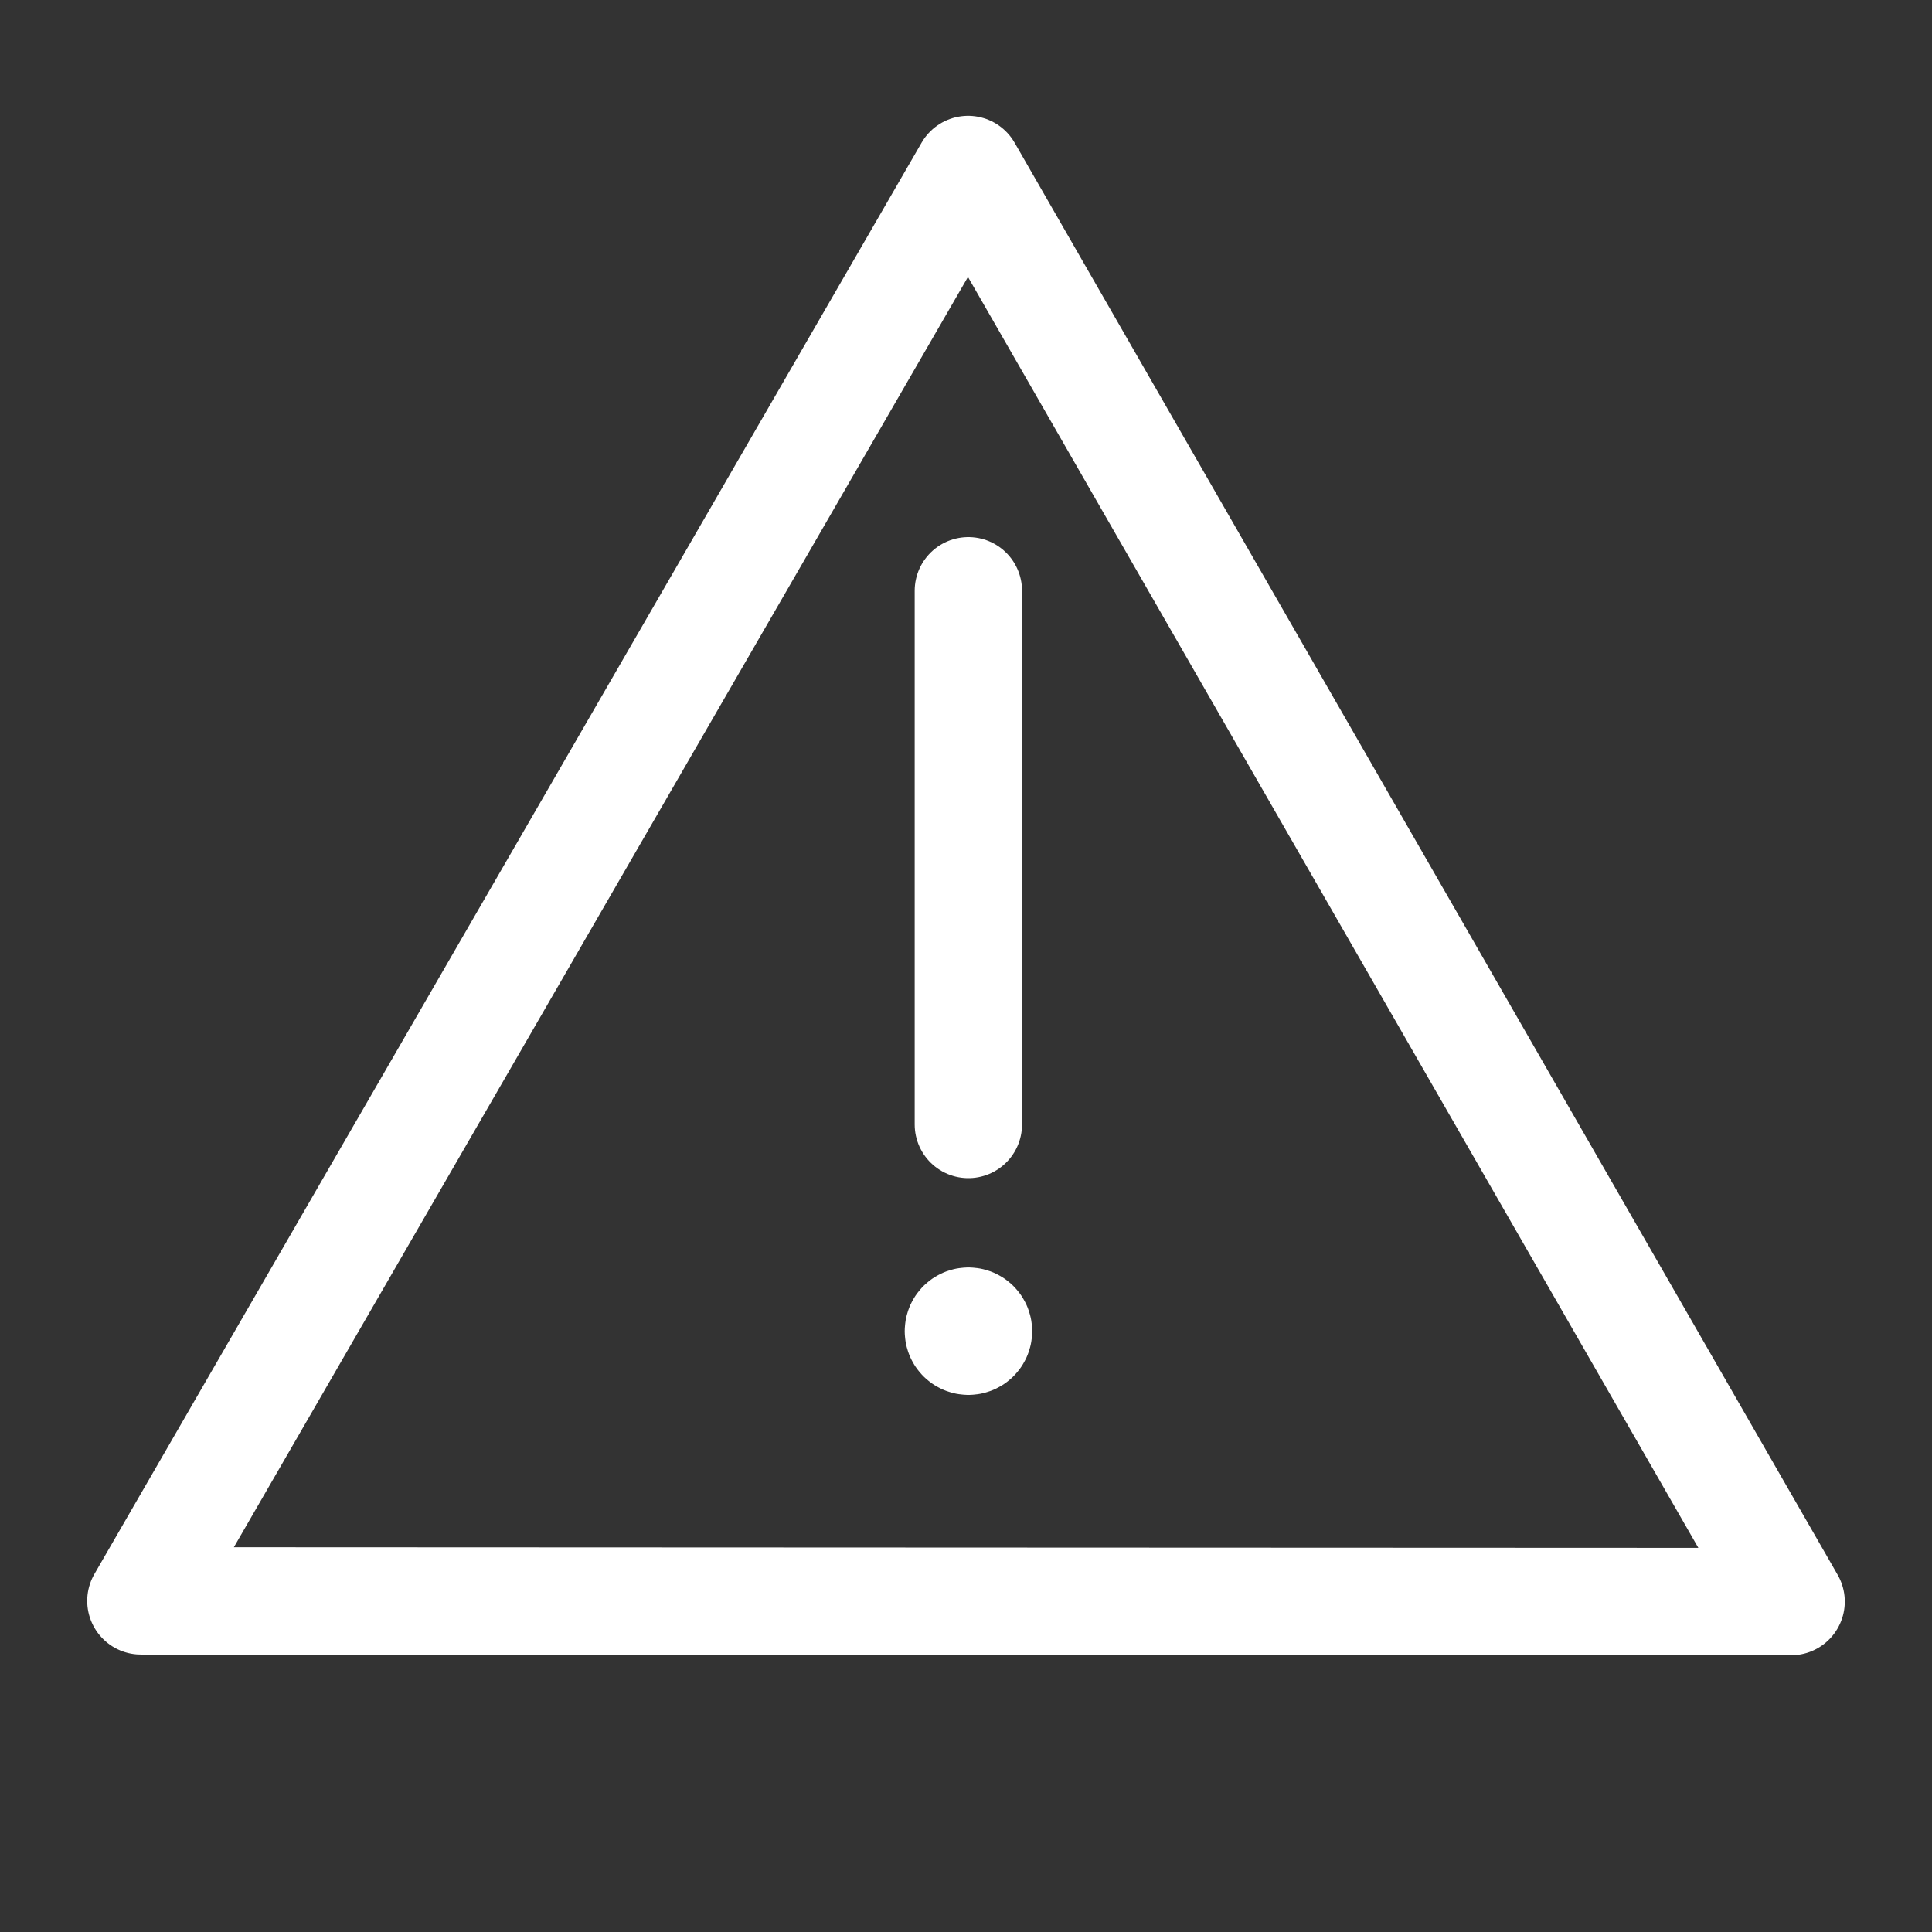 <svg width="36" height="36" viewBox="0 0 36 36" fill="none" xmlns="http://www.w3.org/2000/svg">
<rect x="0" y="0" width="36" height="36" fill="#333333" stroke="none"/>
<g clip-path="url(#clip0_144_49)">
<path d="M2.625 29.83L18.039 3.158L33.375 29.843L2.625 29.83Z" stroke="white" stroke-width="2" stroke-linecap="round" stroke-linejoin="round"/>
<path d="M18.045 24.992C18.149 24.992 18.233 24.908 18.233 24.805C18.233 24.701 18.149 24.617 18.045 24.617C17.942 24.617 17.858 24.701 17.858 24.805C17.858 24.908 17.942 24.992 18.045 24.992Z" stroke="white" stroke-width="2" stroke-linecap="round" stroke-linejoin="round" stroke-dasharray="4 4"/>
<path d="M18.044 11.008V20.953" stroke="white" stroke-width="2" stroke-linecap="round" stroke-linejoin="round"/>
</g>
<defs>
<clipPath id="clip0_144_49">
<rect width="36" height="36" fill="white"/>
</clipPath>
</defs>
</svg>
